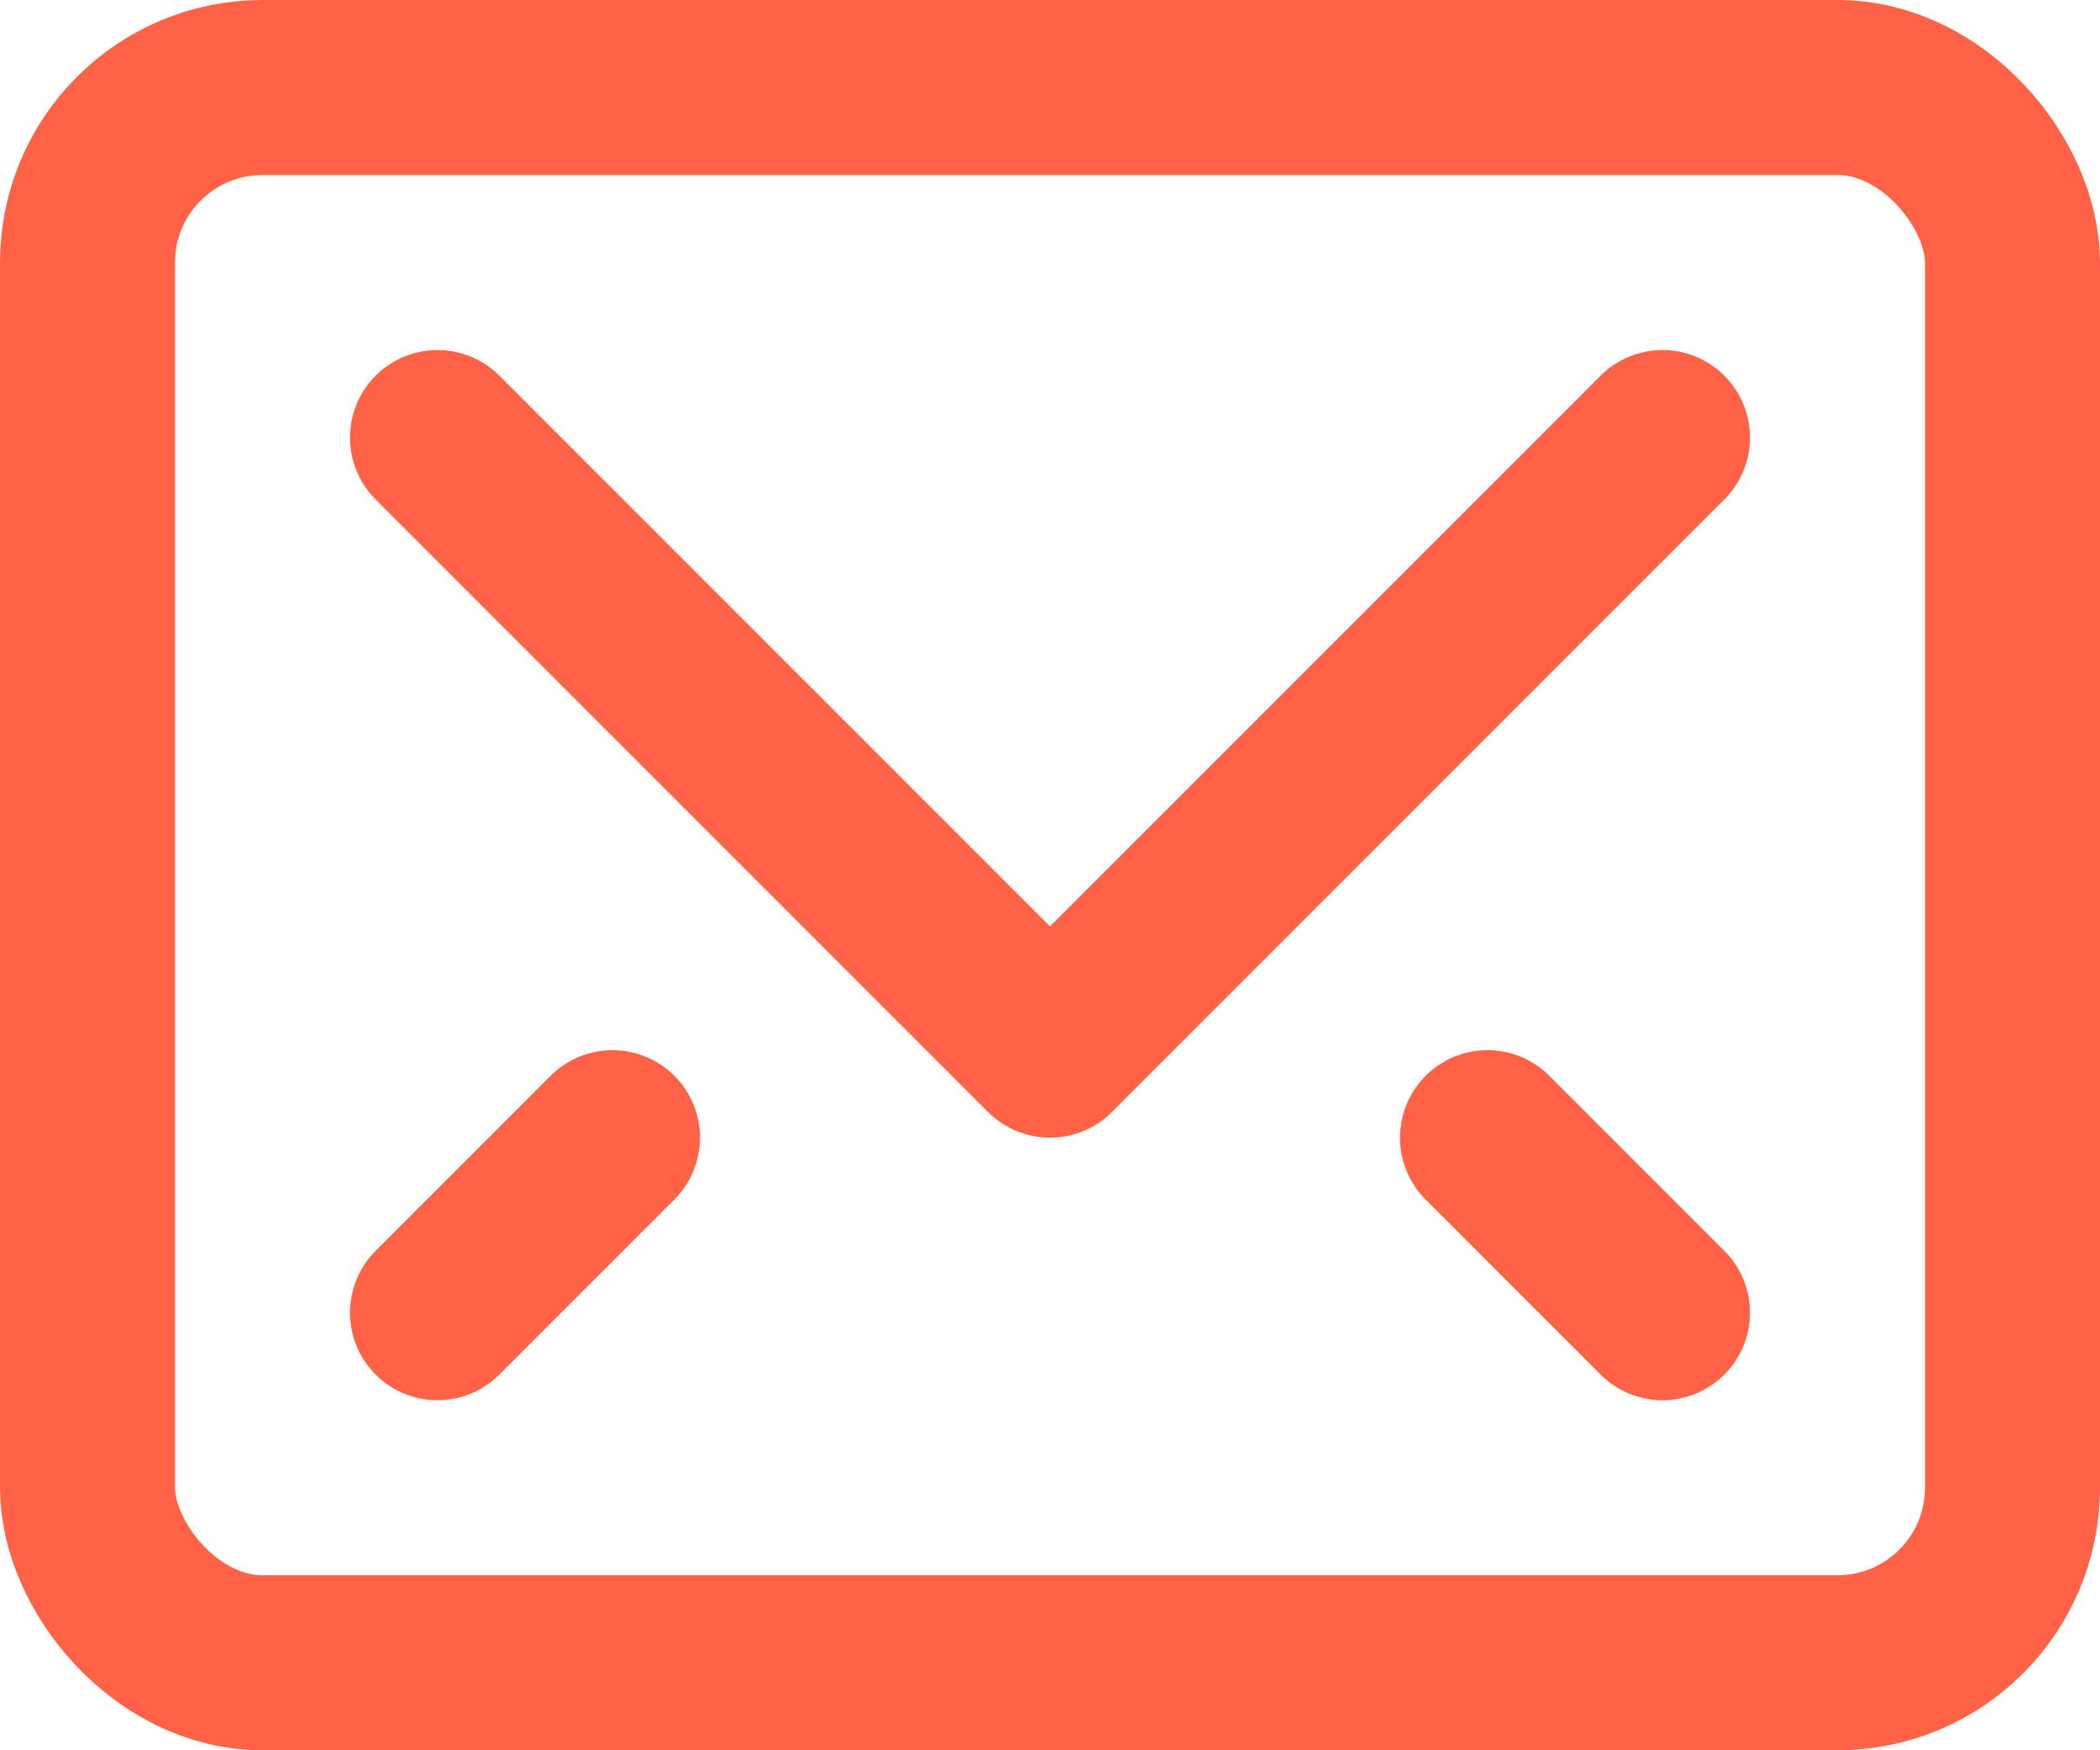 <svg width="24" height="20" viewBox="0 0 24 20" fill="none" xmlns="http://www.w3.org/2000/svg">
<path d="M19 5L12 12L5 5" stroke="#FF6245" stroke-width="2" stroke-linecap="round" stroke-linejoin="round"/>
<rect x="1" y="1" width="22" height="18" rx="2" stroke="#FF6245" stroke-width="2" stroke-linecap="round" stroke-linejoin="round"/>
<path d="M7 13L5 15" stroke="#FF6245" stroke-width="2" stroke-linecap="round" stroke-linejoin="round"/>
<path d="M17 13L19 15" stroke="#FF6245" stroke-width="2" stroke-linecap="round" stroke-linejoin="round"/>
</svg>
